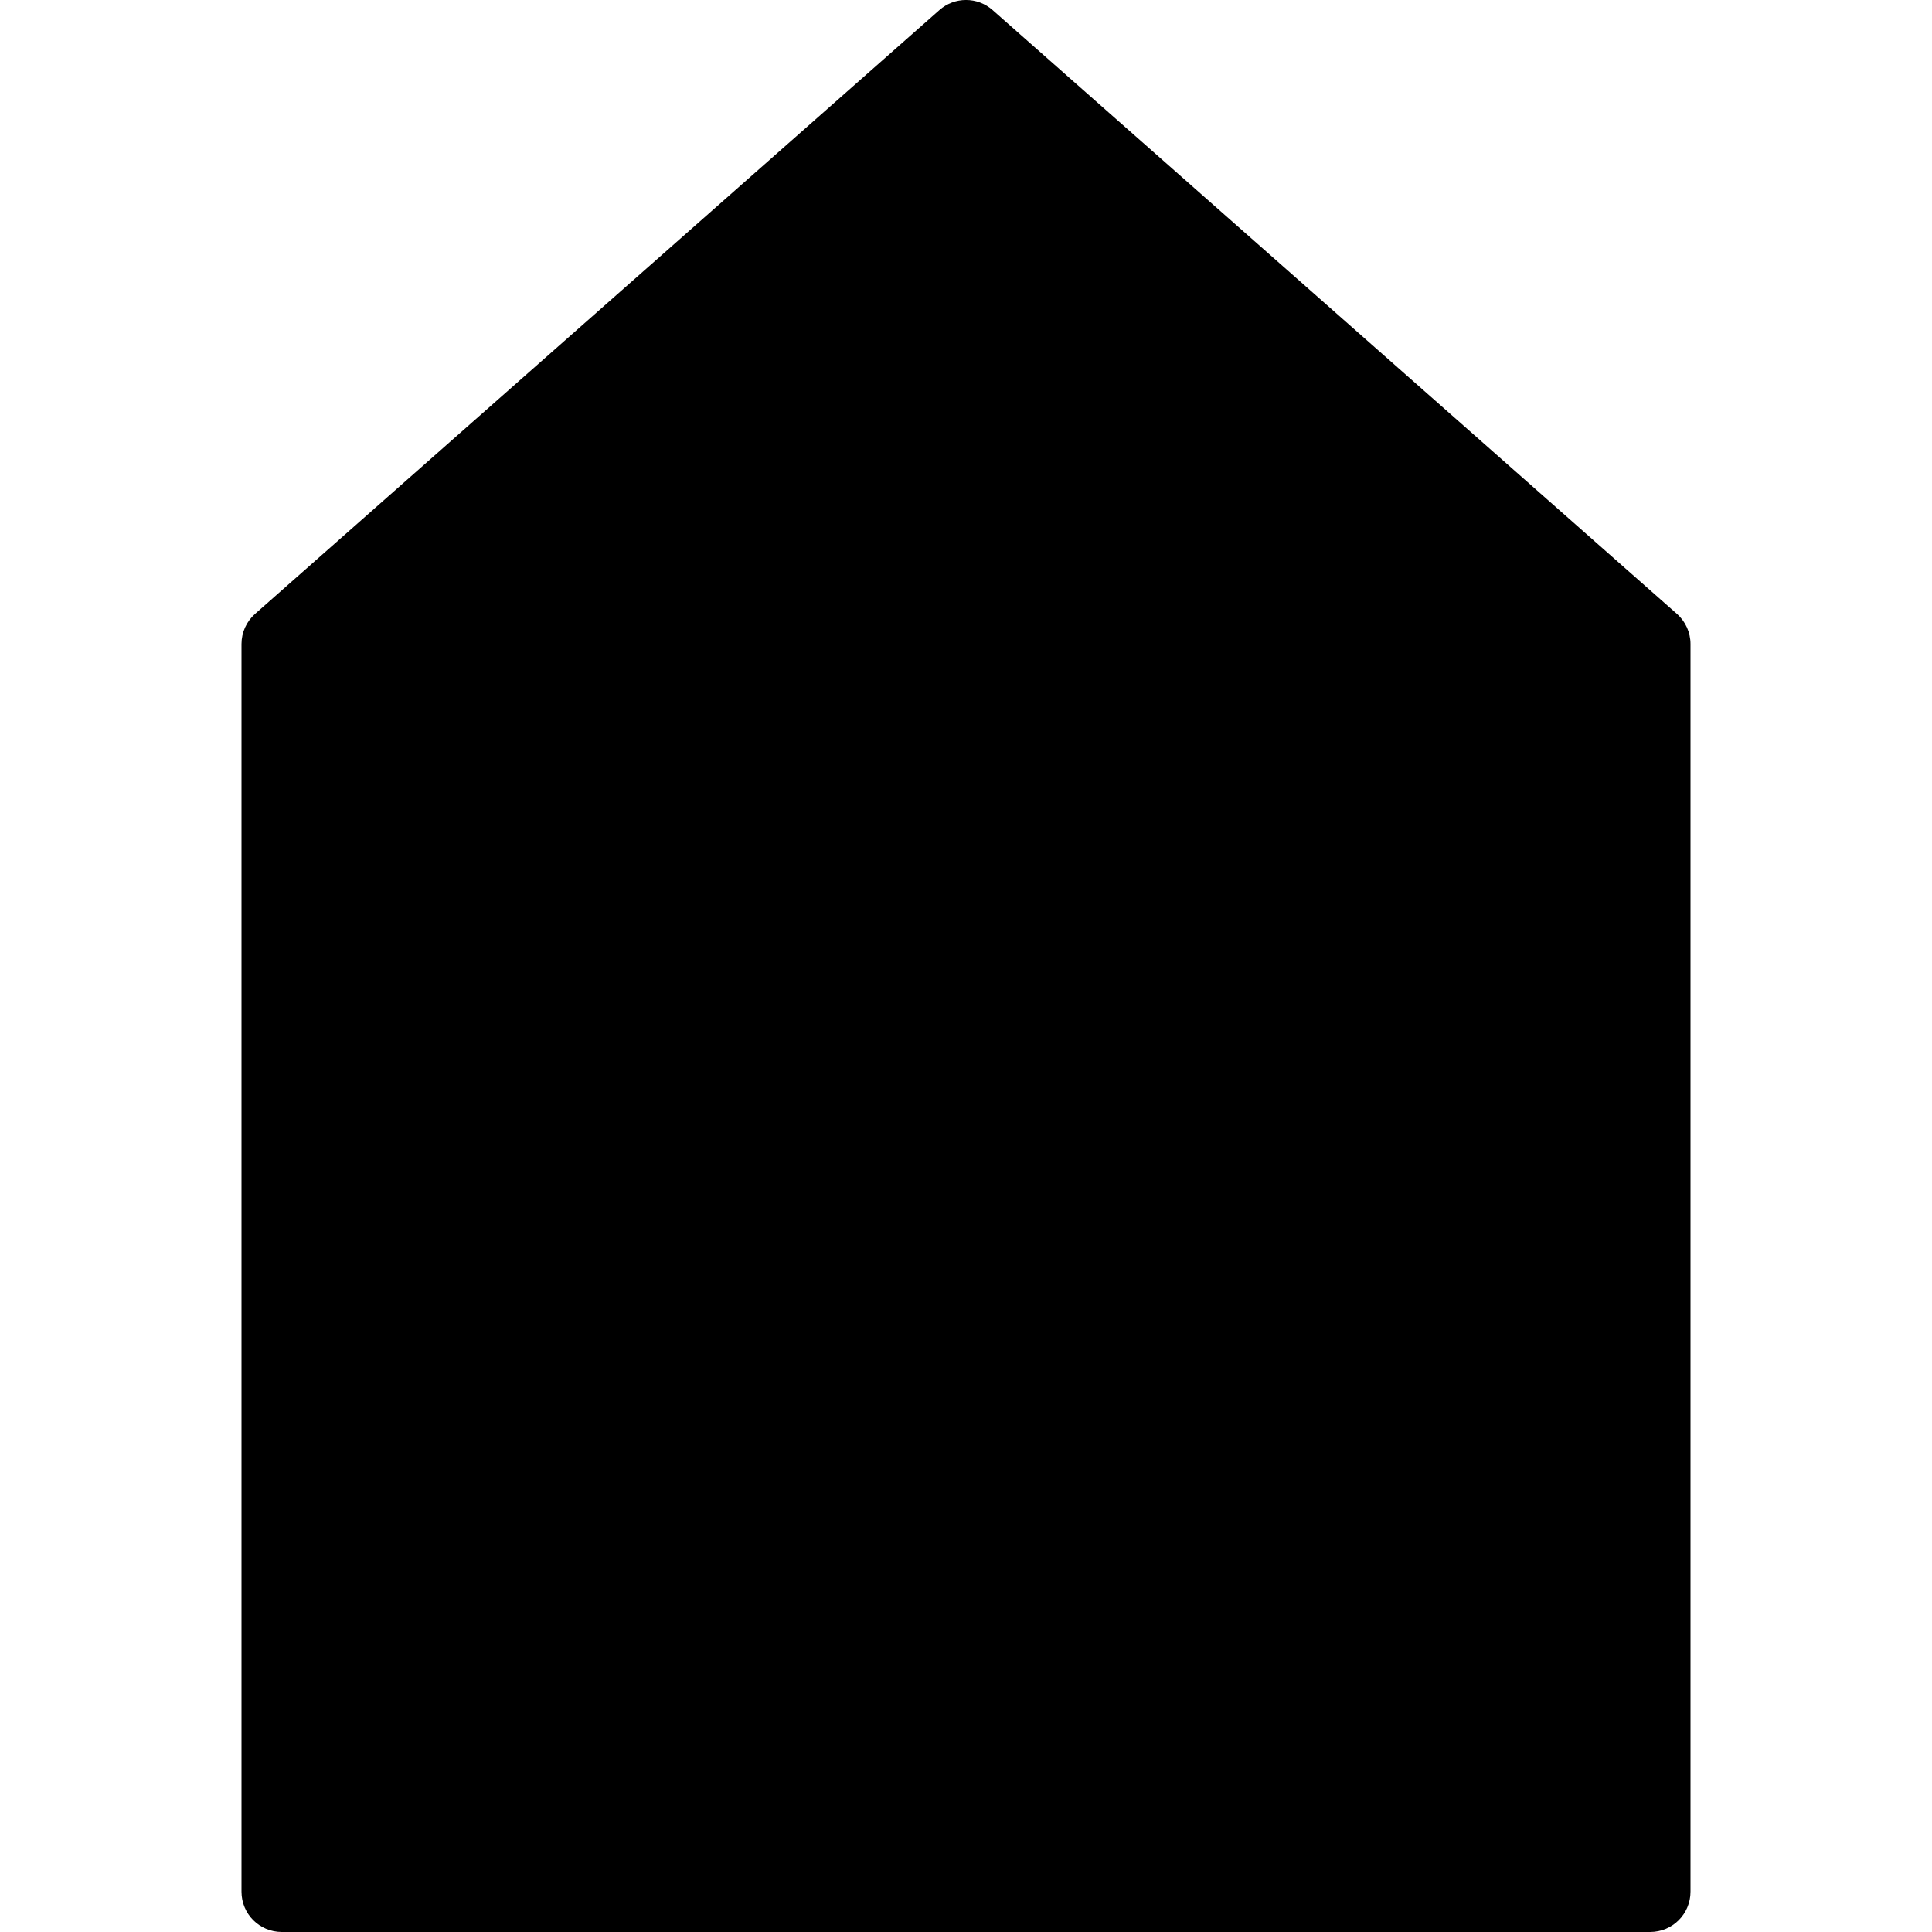 <?xml version="1.0" encoding="utf-8"?>
<!-- Generator: Adobe Illustrator 17.0.0, SVG Export Plug-In . SVG Version: 6.00 Build 0)  -->
<!DOCTYPE svg PUBLIC "-//W3C//DTD SVG 1.1//EN" "http://www.w3.org/Graphics/SVG/1.1/DTD/svg11.dtd">
<svg version="1.1" id="Layer_2" xmlns="http://www.w3.org/2000/svg" xmlns:xlink="http://www.w3.org/1999/xlink" x="0px" y="0px"
	 width="48px" height="48px" viewBox="0 0 48 48" enable-background="new 0 0 48 48" xml:space="preserve">
<path d="M41.661,15.25l-17-15c-0.377-0.334-0.945-0.334-1.322,0l-17,15C6.123,15.441,6,15.713,6,16v31c0,0.553,0.447,1,1,1h34
	c0.553,0,1-0.447,1-1V16C42,15.713,41.877,15.441,41.661,15.25z"/>
</svg>
